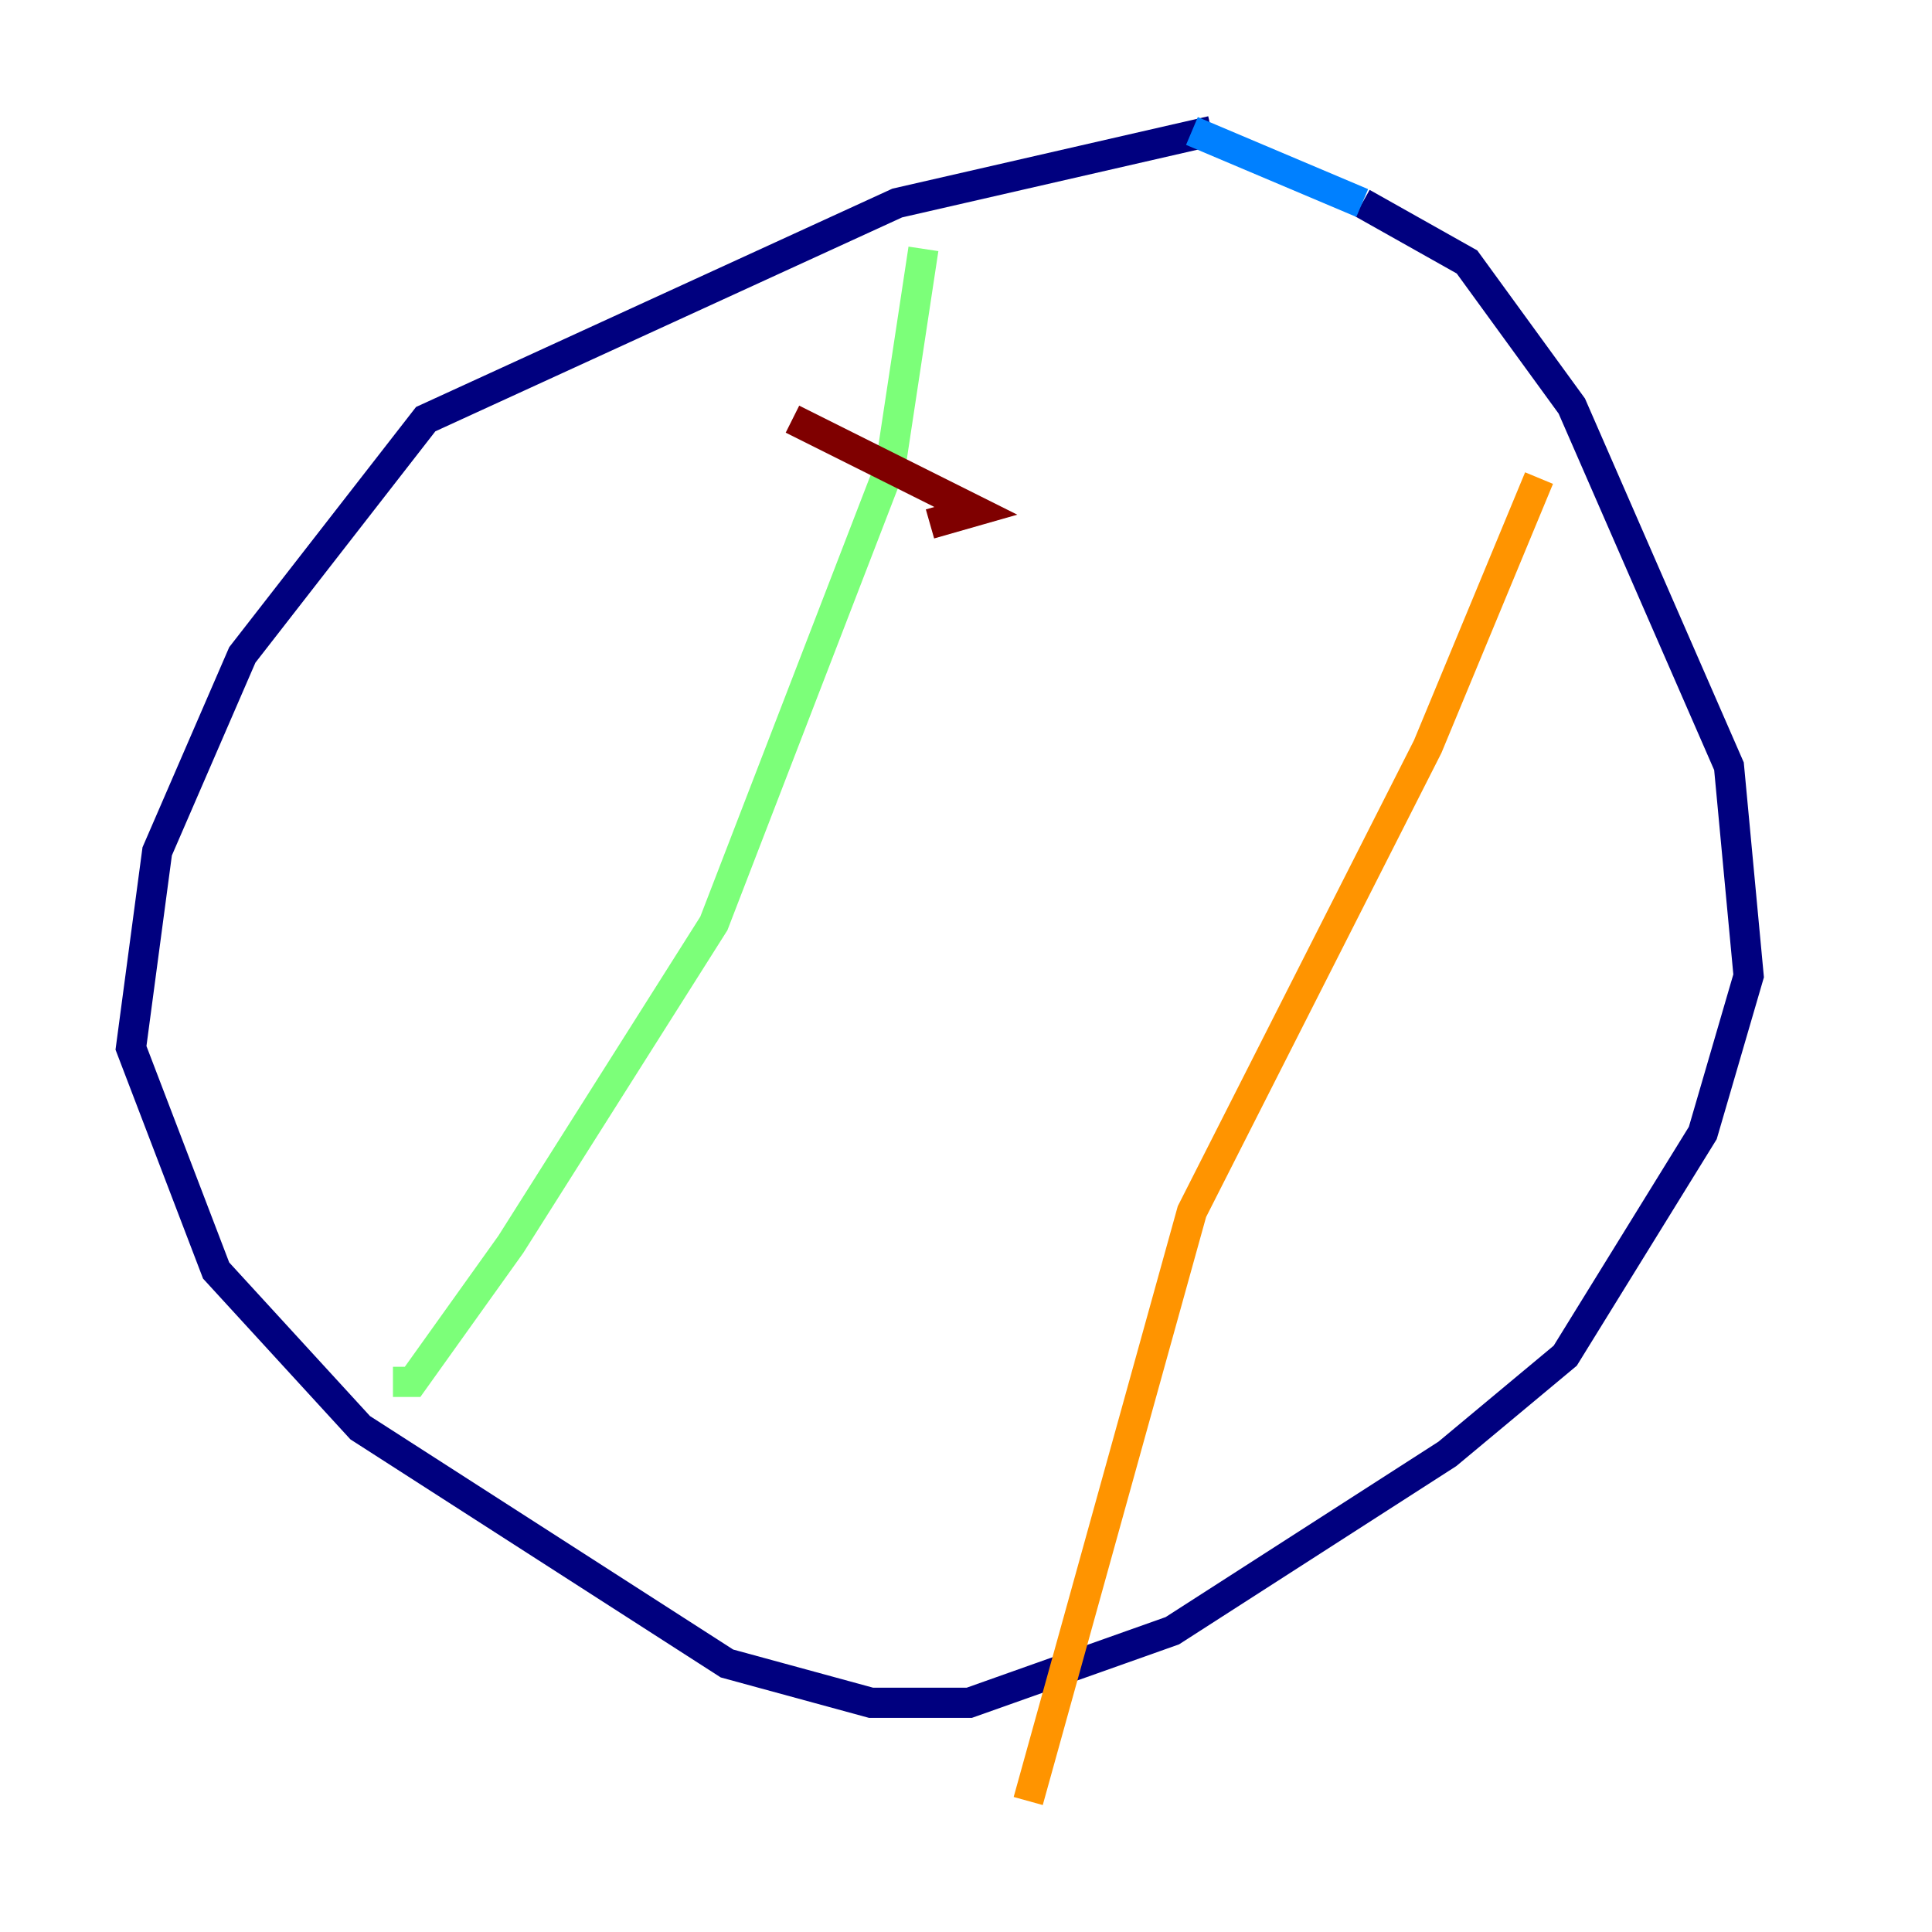 <?xml version="1.0" encoding="utf-8" ?>
<svg baseProfile="tiny" height="128" version="1.2" viewBox="0,0,128,128" width="128" xmlns="http://www.w3.org/2000/svg" xmlns:ev="http://www.w3.org/2001/xml-events" xmlns:xlink="http://www.w3.org/1999/xlink"><defs /><polyline fill="none" points="80.271,8.678 59.444,13.451 28.203,27.77 16.054,43.39 10.414,56.407 8.678,69.424 14.319,84.176 23.864,94.59 48.163,110.21 57.709,112.814 64.217,112.814 77.668,108.041 95.891,96.325 103.702,89.817 112.814,75.064 115.851,64.651 114.549,50.766 104.136,26.902 97.193,17.356 90.251,13.451" stroke="#00007f" stroke-width="2" /><polyline fill="none" points="90.251,13.451 78.969,8.678" stroke="#0080ff" stroke-width="2" /><polyline fill="none" points="61.18,16.488 59.01,30.807 47.295,61.18 33.844,82.441 27.336,91.552 26.034,91.552" stroke="#7cff79" stroke-width="2" /><polyline fill="none" points="101.966,31.675 94.59,49.464 78.969,80.271 68.122,119.322" stroke="#ff9400" stroke-width="2" /><polyline fill="none" points="52.502,27.77 64.651,33.844 61.614,34.712" stroke="#7f0000" stroke-width="2" /></svg>